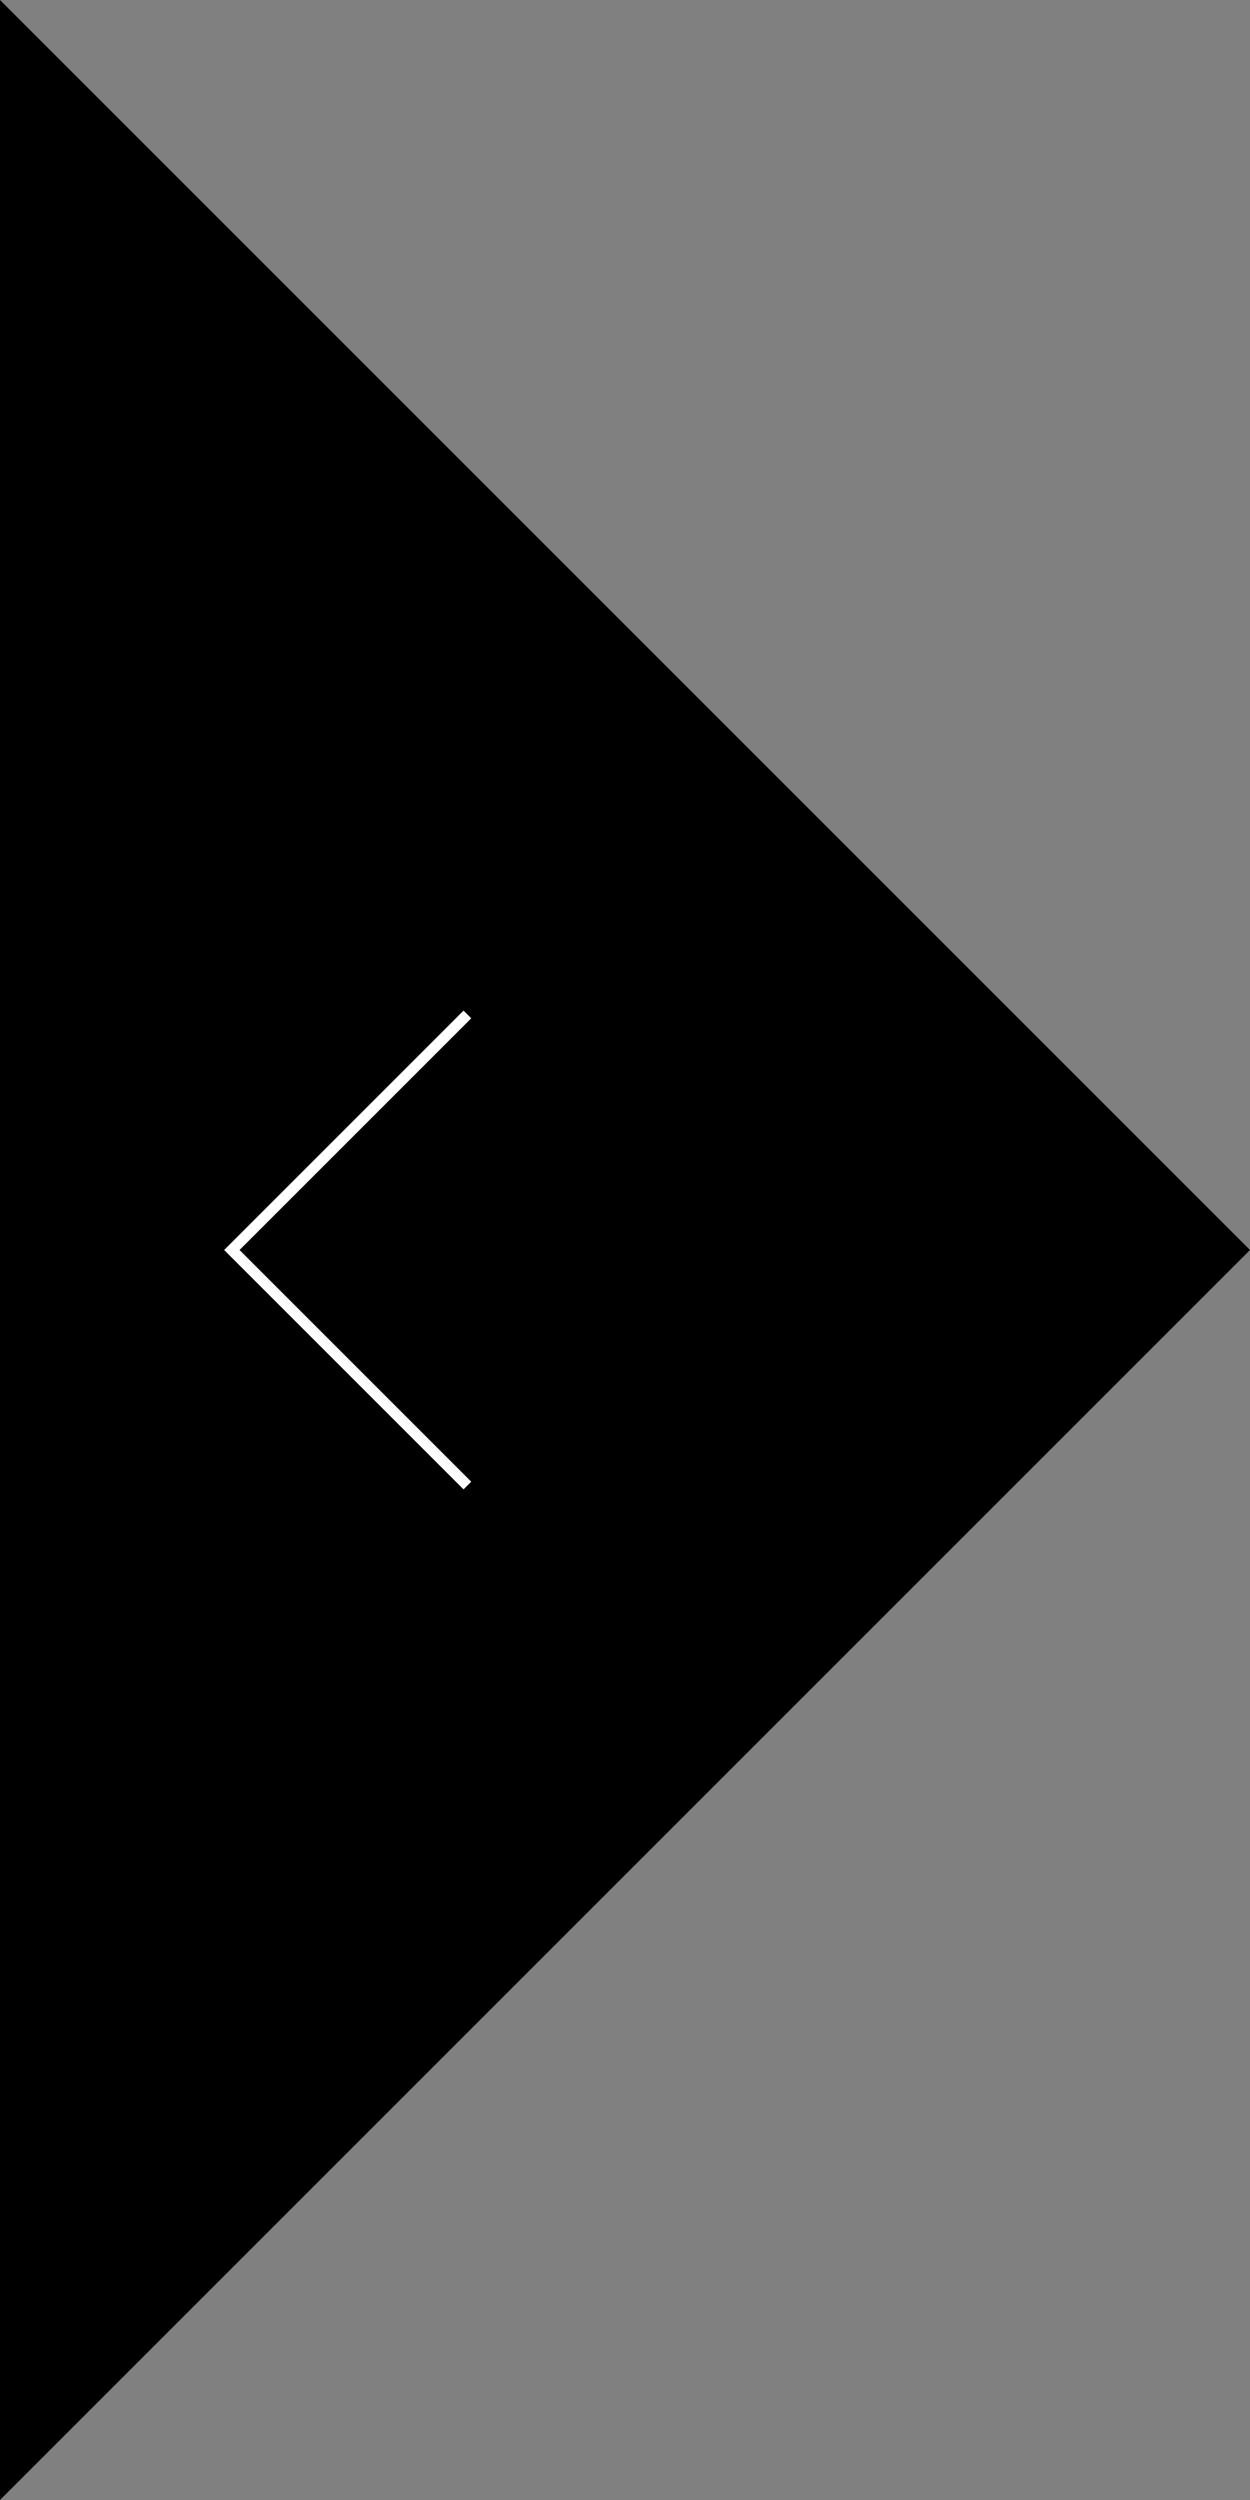 <svg id="Layer_1" data-name="Layer 1" xmlns="http://www.w3.org/2000/svg" viewBox="0 0 115 230">
  <rect x="0" y="0" width="115" height="230" fill="#808080" stroke="none"/>
  <title>arrow</title>
  <polygon points="0 0 0 230 115 115 0 0"/>
  <polyline points="43 93.33 21.33 115 43 136.67" style="fill: none;stroke: #fff;stroke-miterlimit: 10"/>
</svg>
